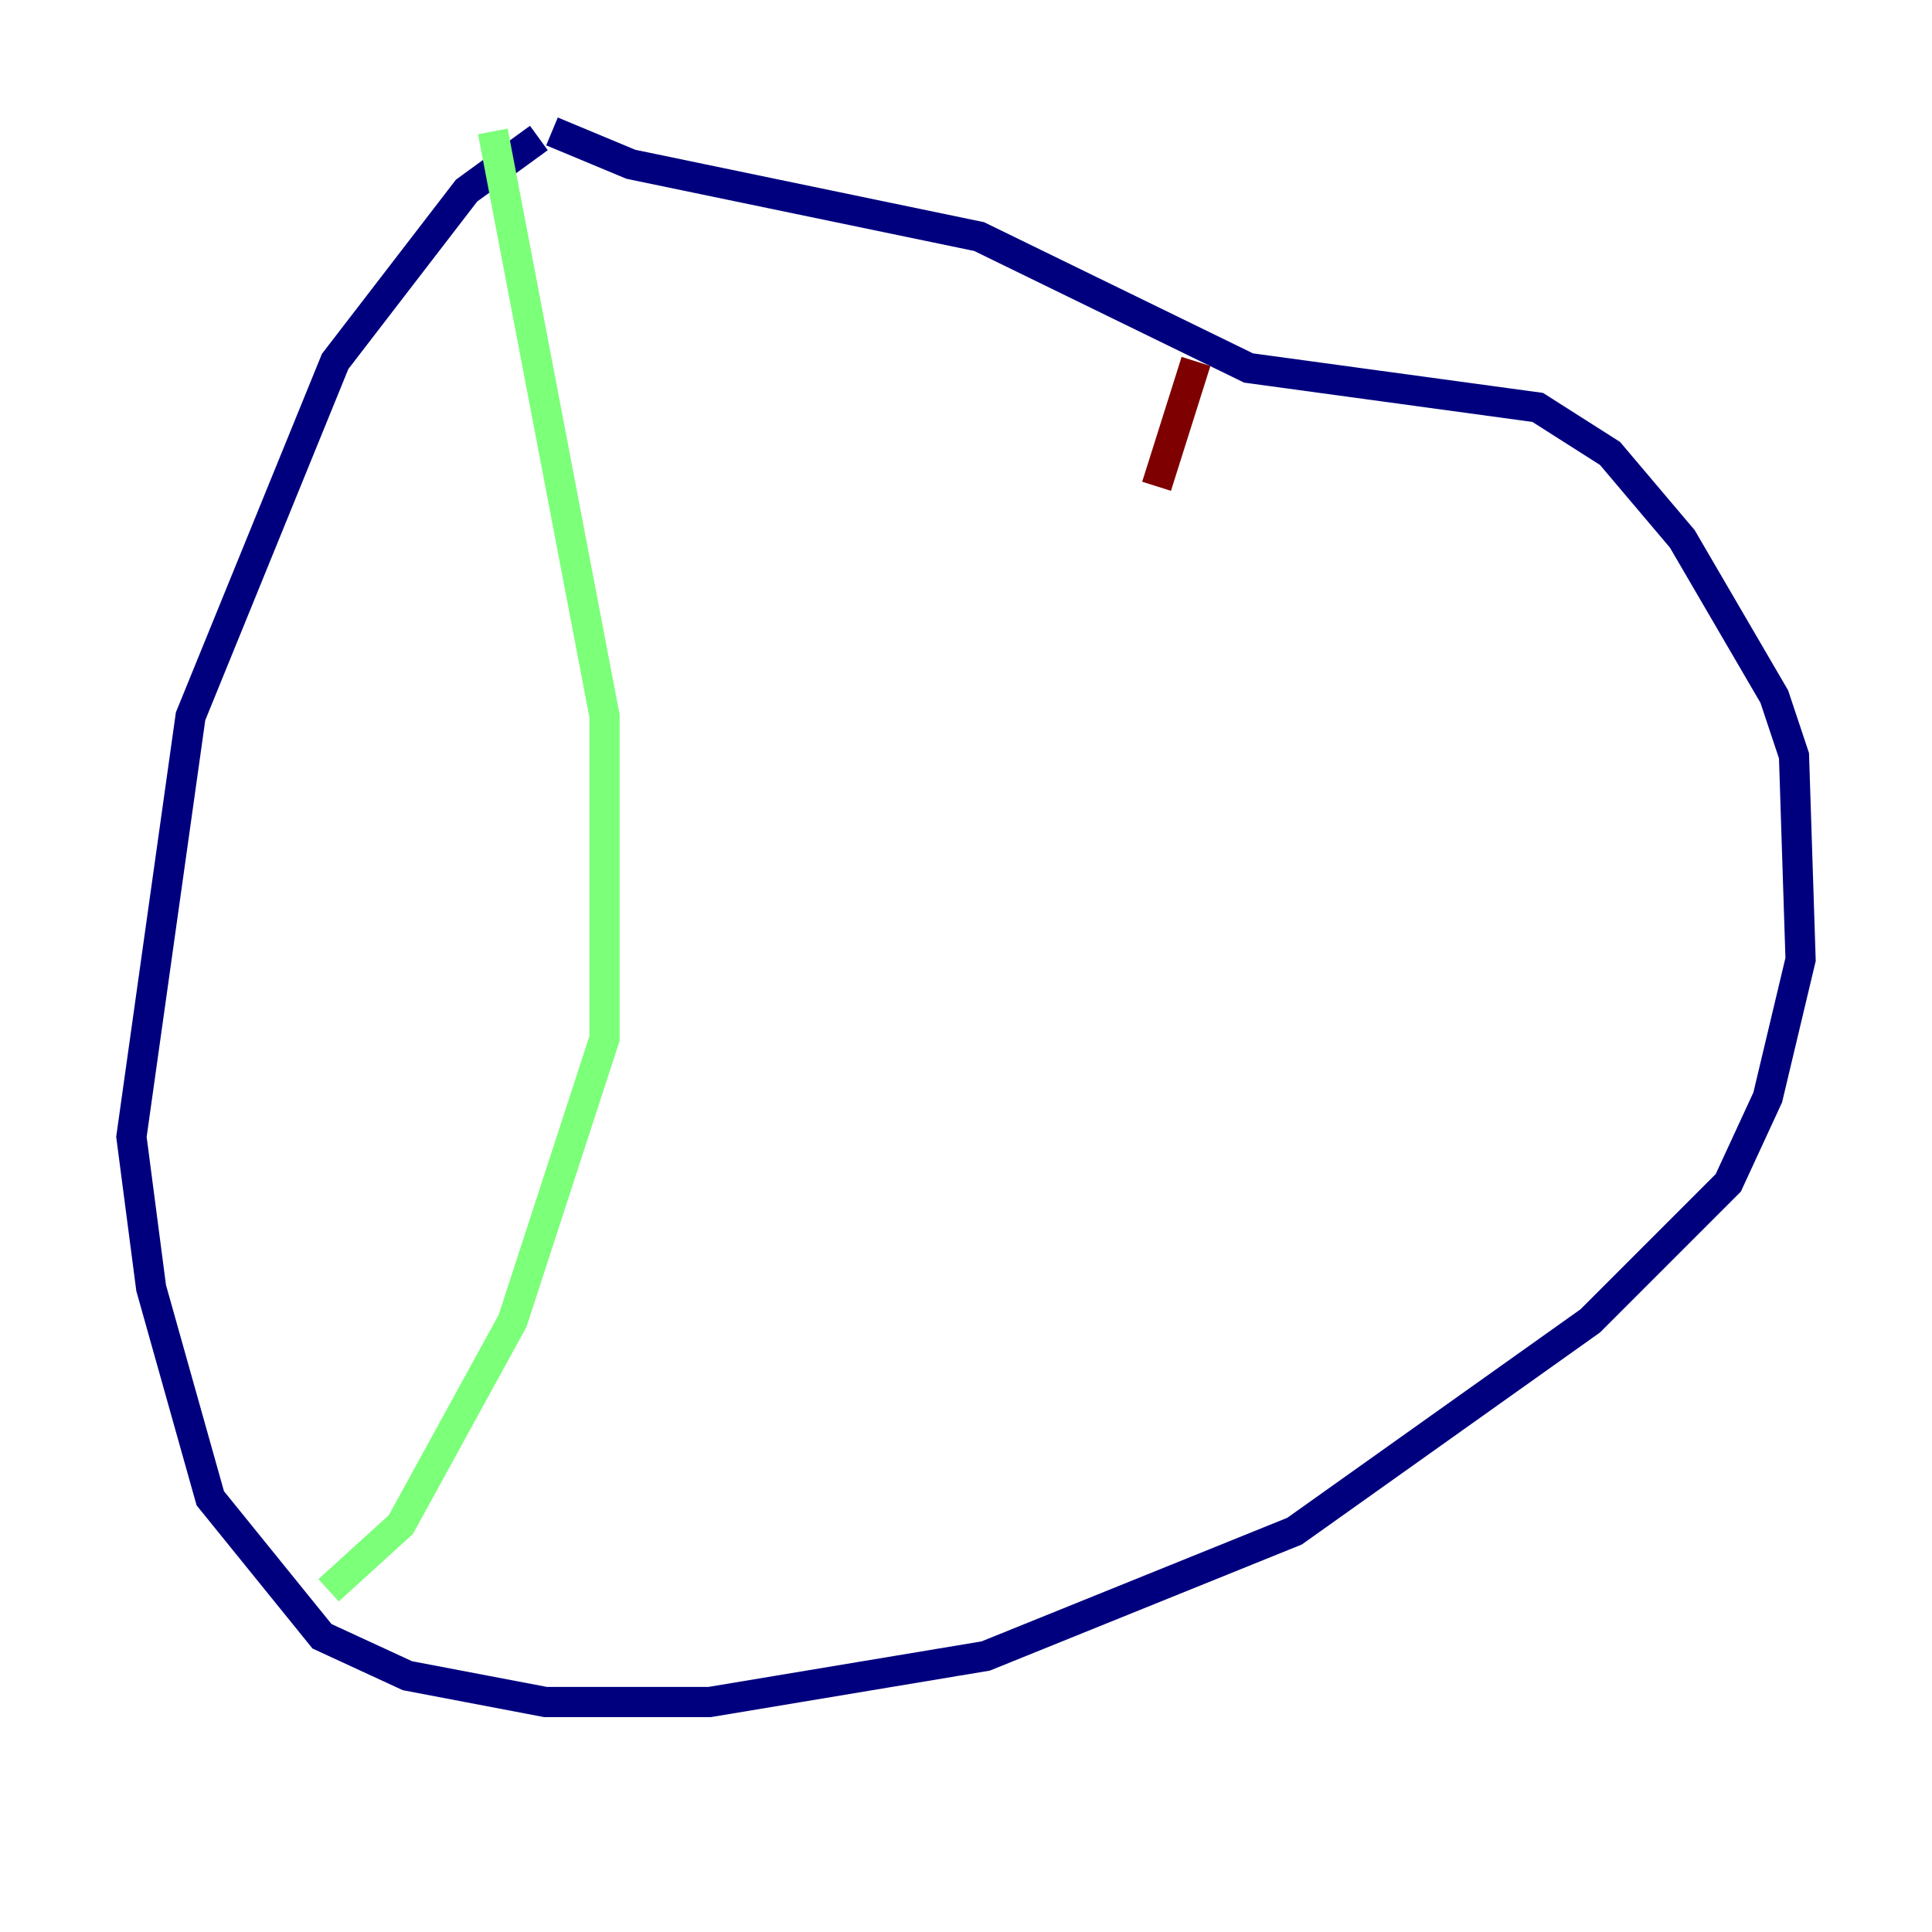 <?xml version="1.0" encoding="utf-8" ?>
<svg baseProfile="tiny" height="128" version="1.2" viewBox="0,0,128,128" width="128" xmlns="http://www.w3.org/2000/svg" xmlns:ev="http://www.w3.org/2001/xml-events" xmlns:xlink="http://www.w3.org/1999/xlink"><defs /><polyline fill="none" points="35.701,9.143 30.912,12.626 22.204,23.946 12.626,47.456 8.707,75.32 10.014,85.333 13.932,99.265 21.333,108.408 26.993,111.02 36.136,112.762 47.02,112.762 65.306,109.714 85.769,101.442 105.361,87.51 114.503,78.367 117.116,72.707 119.293,63.565 118.857,50.068 117.551,46.15 111.456,35.701 106.667,30.041 101.878,26.993 82.721,24.381 64.871,15.674 41.796,10.884 36.571,8.707" stroke="#00007f" stroke-width="2" /><polyline fill="none" points="32.653,8.707 40.054,47.456 40.054,68.789 33.959,87.51 26.558,101.007 21.769,105.361" stroke="#7cff79" stroke-width="2" /><polyline fill="none" points="79.238,23.946 76.626,32.218" stroke="#7f0000" stroke-width="2" /></svg>